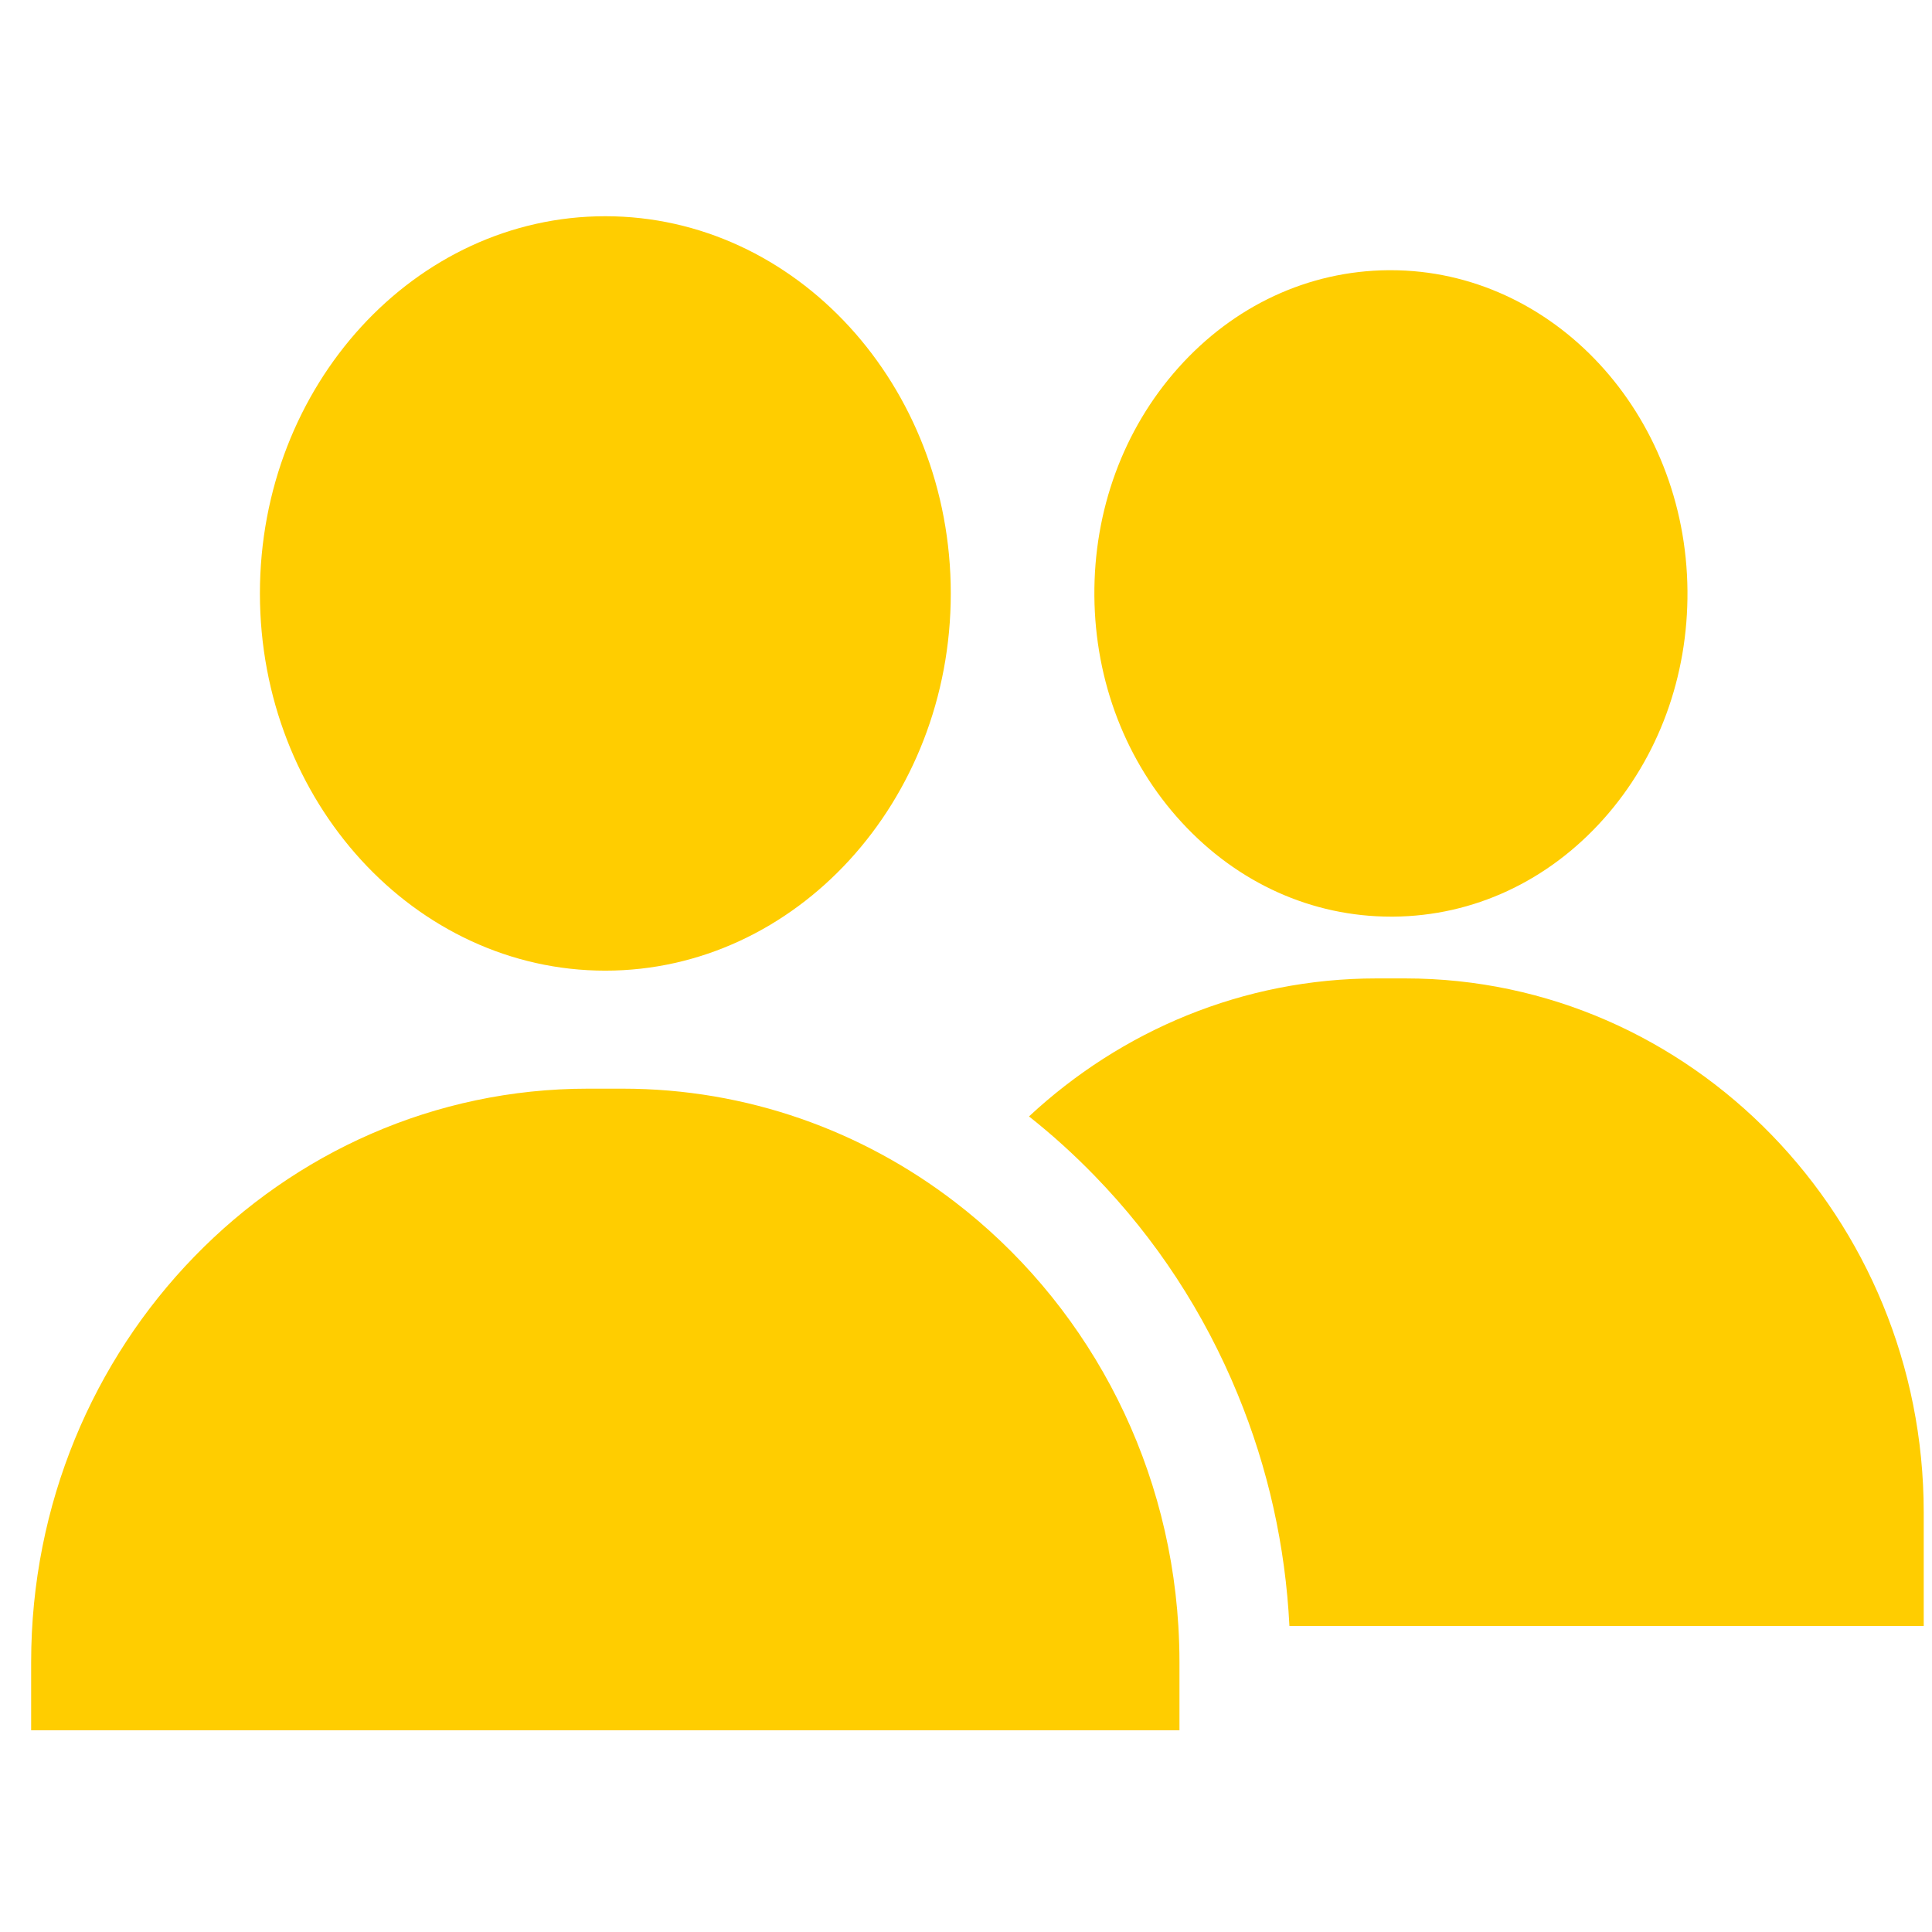 <svg xmlns="http://www.w3.org/2000/svg" width="49" height="49" fill="none" viewBox="0 0 49 49">
    <path fill="#FFCD00" d="M15.352 5.484c-4.83 0-8.76 4.292-8.76 9.567s3.93 9.567 8.76 9.567c4.831 0 8.762-4.292 8.762-9.567s-3.93-9.567-8.762-9.567zM35.27 6.853h-.059c-2.027.017-3.921.899-5.332 2.482-1.387 1.556-2.14 3.608-2.123 5.78.017 2.17.804 4.21 2.215 5.742 1.422 1.544 3.306 2.391 5.311 2.391h.06c2.028-.017 3.922-.899 5.333-2.482 1.386-1.556 2.14-3.608 2.123-5.78-.036-4.498-3.407-8.133-7.527-8.133zM35.64 24.815h-.727c-3.388 0-6.48 1.327-8.815 3.5.585.462 1.14.965 1.667 1.508 1.555 1.6 2.775 3.466 3.628 5.544.77 1.871 1.208 3.843 1.31 5.873H48.79v-2.884c0-7.466-5.9-13.541-13.15-13.541zM29.886 41.24c-.266-4.401-2.432-8.273-5.666-10.754-2.352-1.806-5.27-2.875-8.43-2.875h-.875C7.114 27.611.79 34.124.79 42.158v1.726h29.124v-1.726c0-.308-.01-.614-.028-.918z"/>
</svg>
